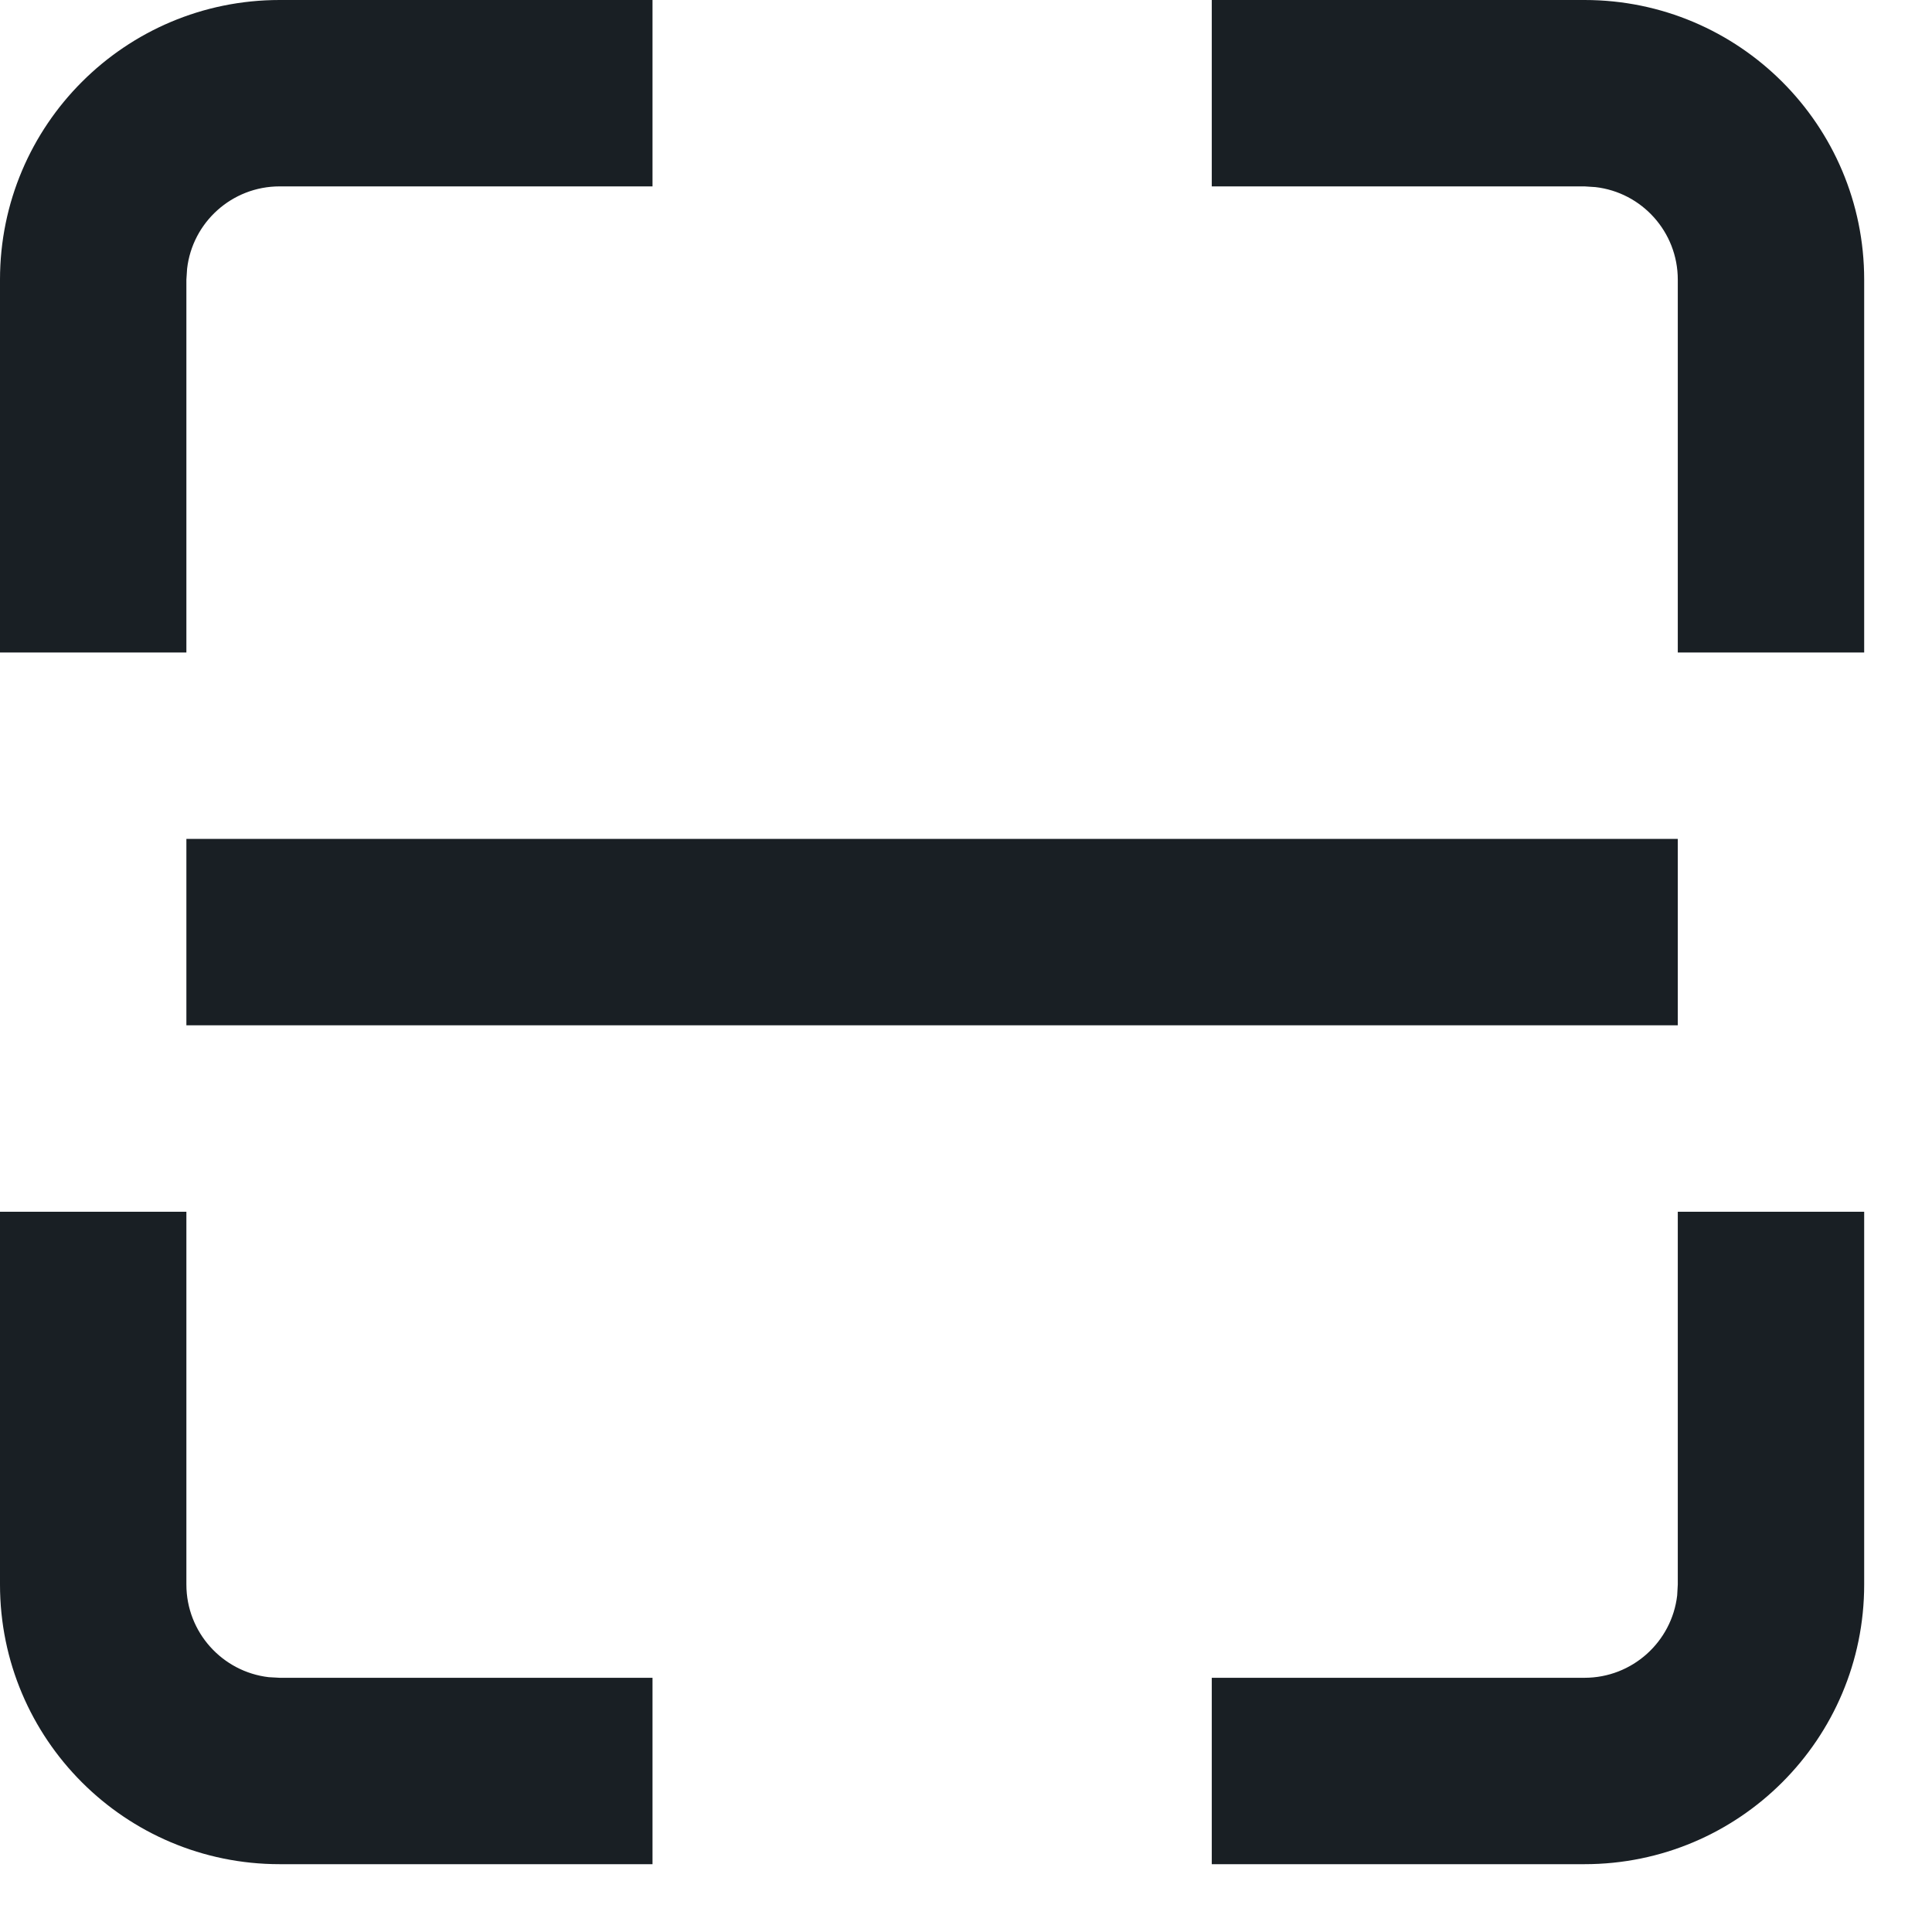 <?xml version="1.0" encoding="UTF-8"?>
<svg width="19px" height="19px" viewBox="0 0 19 19" version="1.1" xmlns="http://www.w3.org/2000/svg" xmlns:xlink="http://www.w3.org/1999/xlink">
    <!-- Generator: Sketch 63 (92445) - https://sketch.com -->
    <title>扫码</title>
    <desc>Created with Sketch.</desc>
    <g id="页面-1" stroke="none" stroke-width="1" fill="none" fill-rule="evenodd">
        <g id="202108版-会议首页备份" transform="translate(-407, -470)" fill="#191F24">
            <g id="编组-40" transform="translate(92, 389)">
                <g id="Second-Bar/Search" transform="translate(0, 64)">
                    <g id="扫码" transform="translate(313, 15)">
                        <path d="M20.333,13.917 L20.333,17.583 C20.333,19.102 19.102,20.333 17.583,20.333 L13.917,20.333 L13.917,18.5 L17.583,18.5 C18.053,18.5 18.441,18.146 18.494,17.69 L18.5,17.583 L18.5,13.917 L20.333,13.917 Z M3.833,13.917 L3.833,17.583 C3.833,18.053 4.187,18.441 4.643,18.494 L4.75,18.5 L8.417,18.5 L8.417,20.333 L4.75,20.333 C3.231,20.333 2,19.102 2,17.583 L2,13.917 L3.833,13.917 Z M18.5,10.25 L18.5,12.083 L3.833,12.083 L3.833,10.25 L18.5,10.25 Z M17.583,2 C19.102,2 20.333,3.231 20.333,4.75 L20.333,8.417 L18.5,8.417 L18.5,4.75 C18.5,4.28 18.146,3.892 17.69,3.84 L17.583,3.833 L13.917,3.833 L13.917,2 L17.583,2 Z M8.417,2 L8.417,3.833 L4.75,3.833 C4.28,3.833 3.892,4.187 3.84,4.643 L3.833,4.75 L3.833,8.417 L2,8.417 L2,4.75 C2,3.231 3.231,2 4.75,2 L8.417,2 Z" id="形状"></path>
                    </g>
                </g>
            </g>
        </g>
    </g>
</svg>